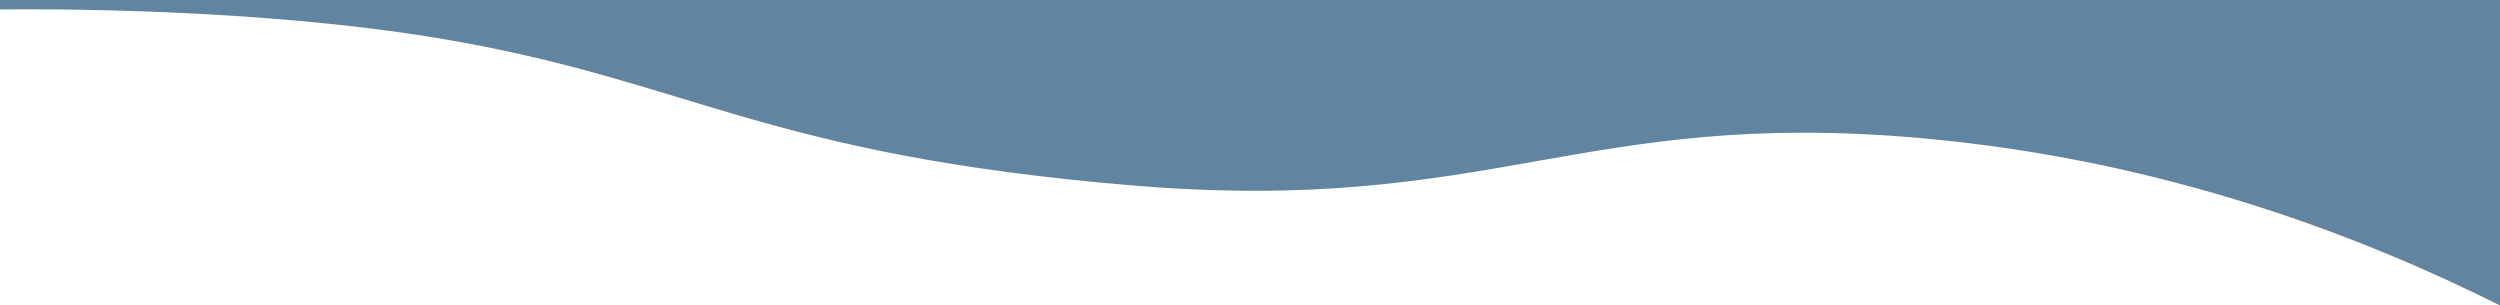 <?xml version="1.0" encoding="UTF-8"?><svg id="Layer_2" xmlns="http://www.w3.org/2000/svg" width="1374.54" height="167.94" viewBox="0 0 1374.54 167.94"><defs><style>.cls-1{fill:#6184a0;stroke-width:0px;}</style></defs><g id="design"><path class="cls-1" d="m0,5.2c23.03-.29,141.63-.87,242.2,16.02,138.08,23.19,176.05,63.74,381.08,80.79,196.54,16.34,245.96-42.67,432.75-26.08,137.13,12.18,246.47,56,318.52,92.01V0H0v5.2Z"/></g></svg>